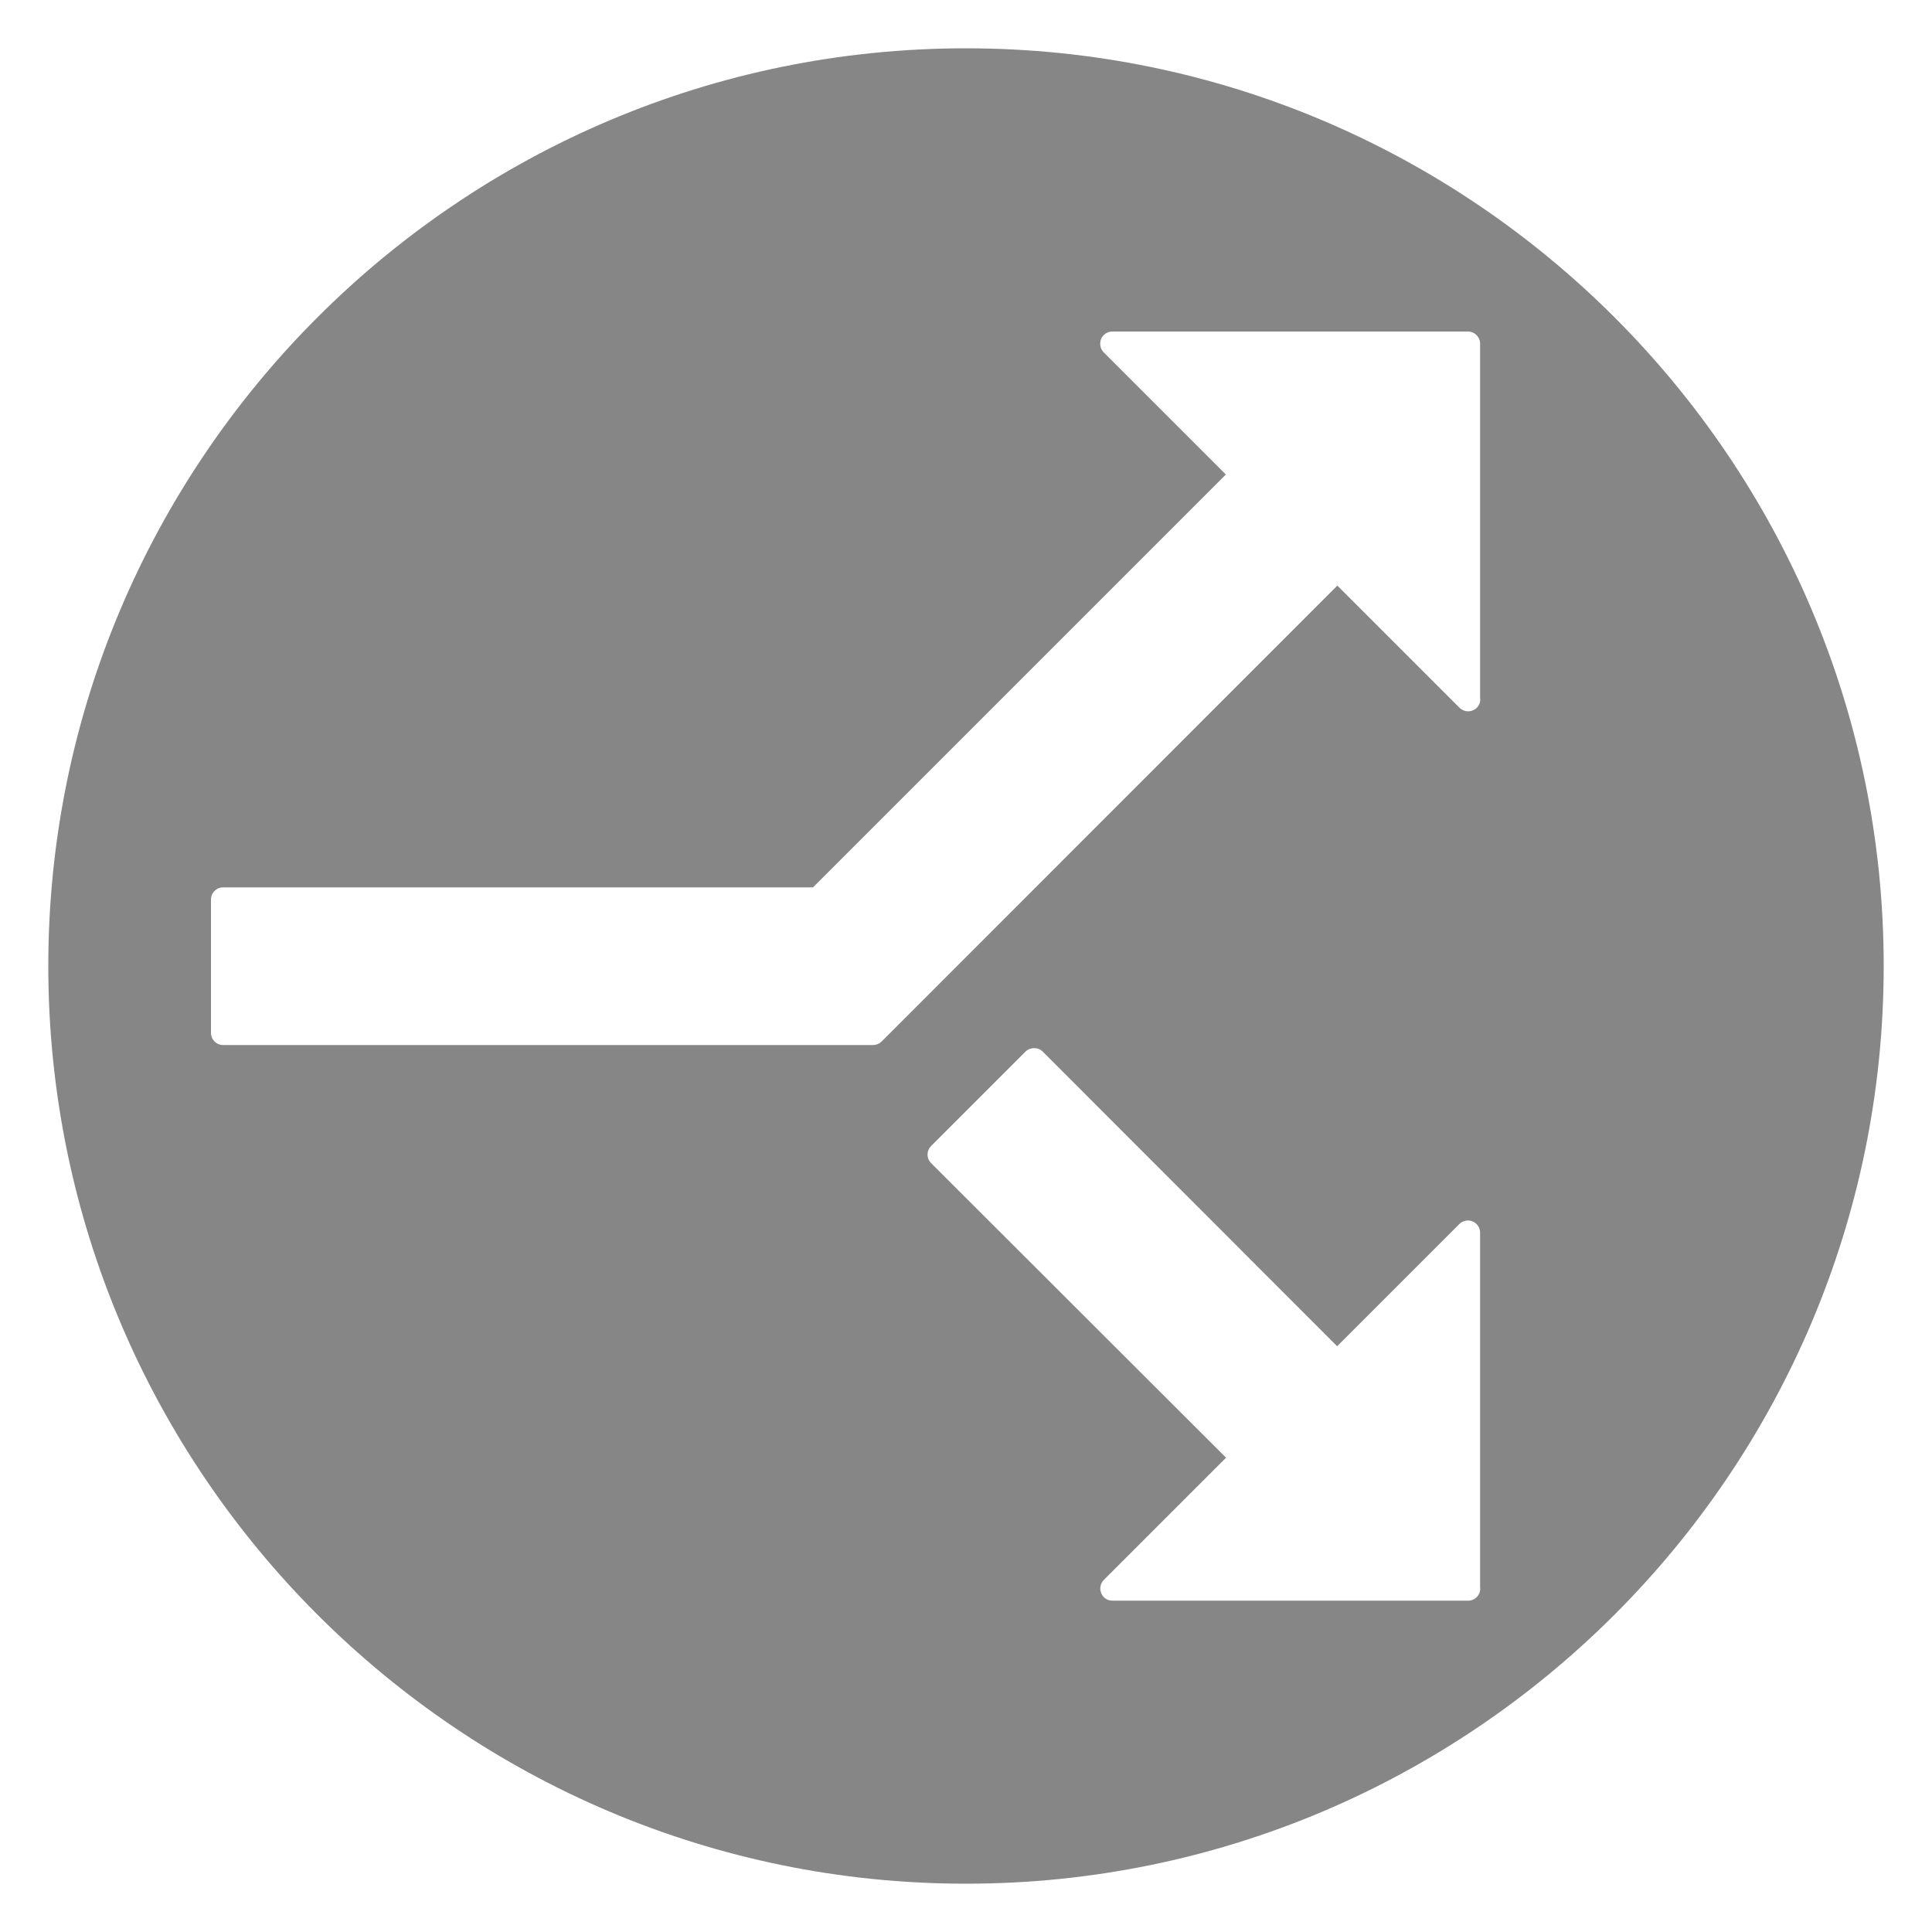 <?xml version="1.0" encoding="utf-8"?>
<!-- Generator: Adobe Illustrator 21.1.0, SVG Export Plug-In . SVG Version: 6.00 Build 0)  -->
<svg version="1.1" id="Ebene_1" xmlns="http://www.w3.org/2000/svg" xmlns:xlink="http://www.w3.org/1999/xlink" x="0px" y="0px"
	 width="1000px" height="1000px" viewBox="0 0 1000 1000" enable-background="new 0 0 1000 1000" xml:space="preserve">
<path fill="#868686" d="M500,25C238.1,25,25,238.1,25,500s213.1,475,475,475s475-213.1,475-475S761.9,25,500,25z M766.2,822.2
	c0,3.5-2.8,6.3-6.3,6.3H575.8c-2.6,0-4.9-1.5-5.8-3.9c-1-2.4-0.4-5.1,1.4-6.9l63.2-63.2L482,602.1c-1.2-1.2-1.9-2.8-1.9-4.5
	c0-1.7,0.7-3.3,1.9-4.5l48.8-48.8c2.4-2.4,6.6-2.4,8.9,0l152.4,152.5l63.2-63.2c1.8-1.8,4.5-2.4,6.9-1.4c2.4,1,3.9,3.3,3.9,5.8
	V822.2z M766.2,361.9c0,2.6-1.5,4.9-3.9,5.8c-2.3,1-5.1,0.4-6.9-1.4l-63.2-63.2L456.4,539c-1.2,1.2-2.8,1.9-4.5,1.9H115.5
	c-3.5,0-6.3-2.8-6.3-6.3v-69c0-3.5,2.8-6.3,6.3-6.3h305.3l213.7-213.7l-63.2-63.2c-1.8-1.8-2.3-4.5-1.4-6.9c1-2.4,3.3-3.9,5.8-3.9
	h184.1c3.5,0,6.3,2.8,6.3,6.3V361.9z"/>
</svg>
